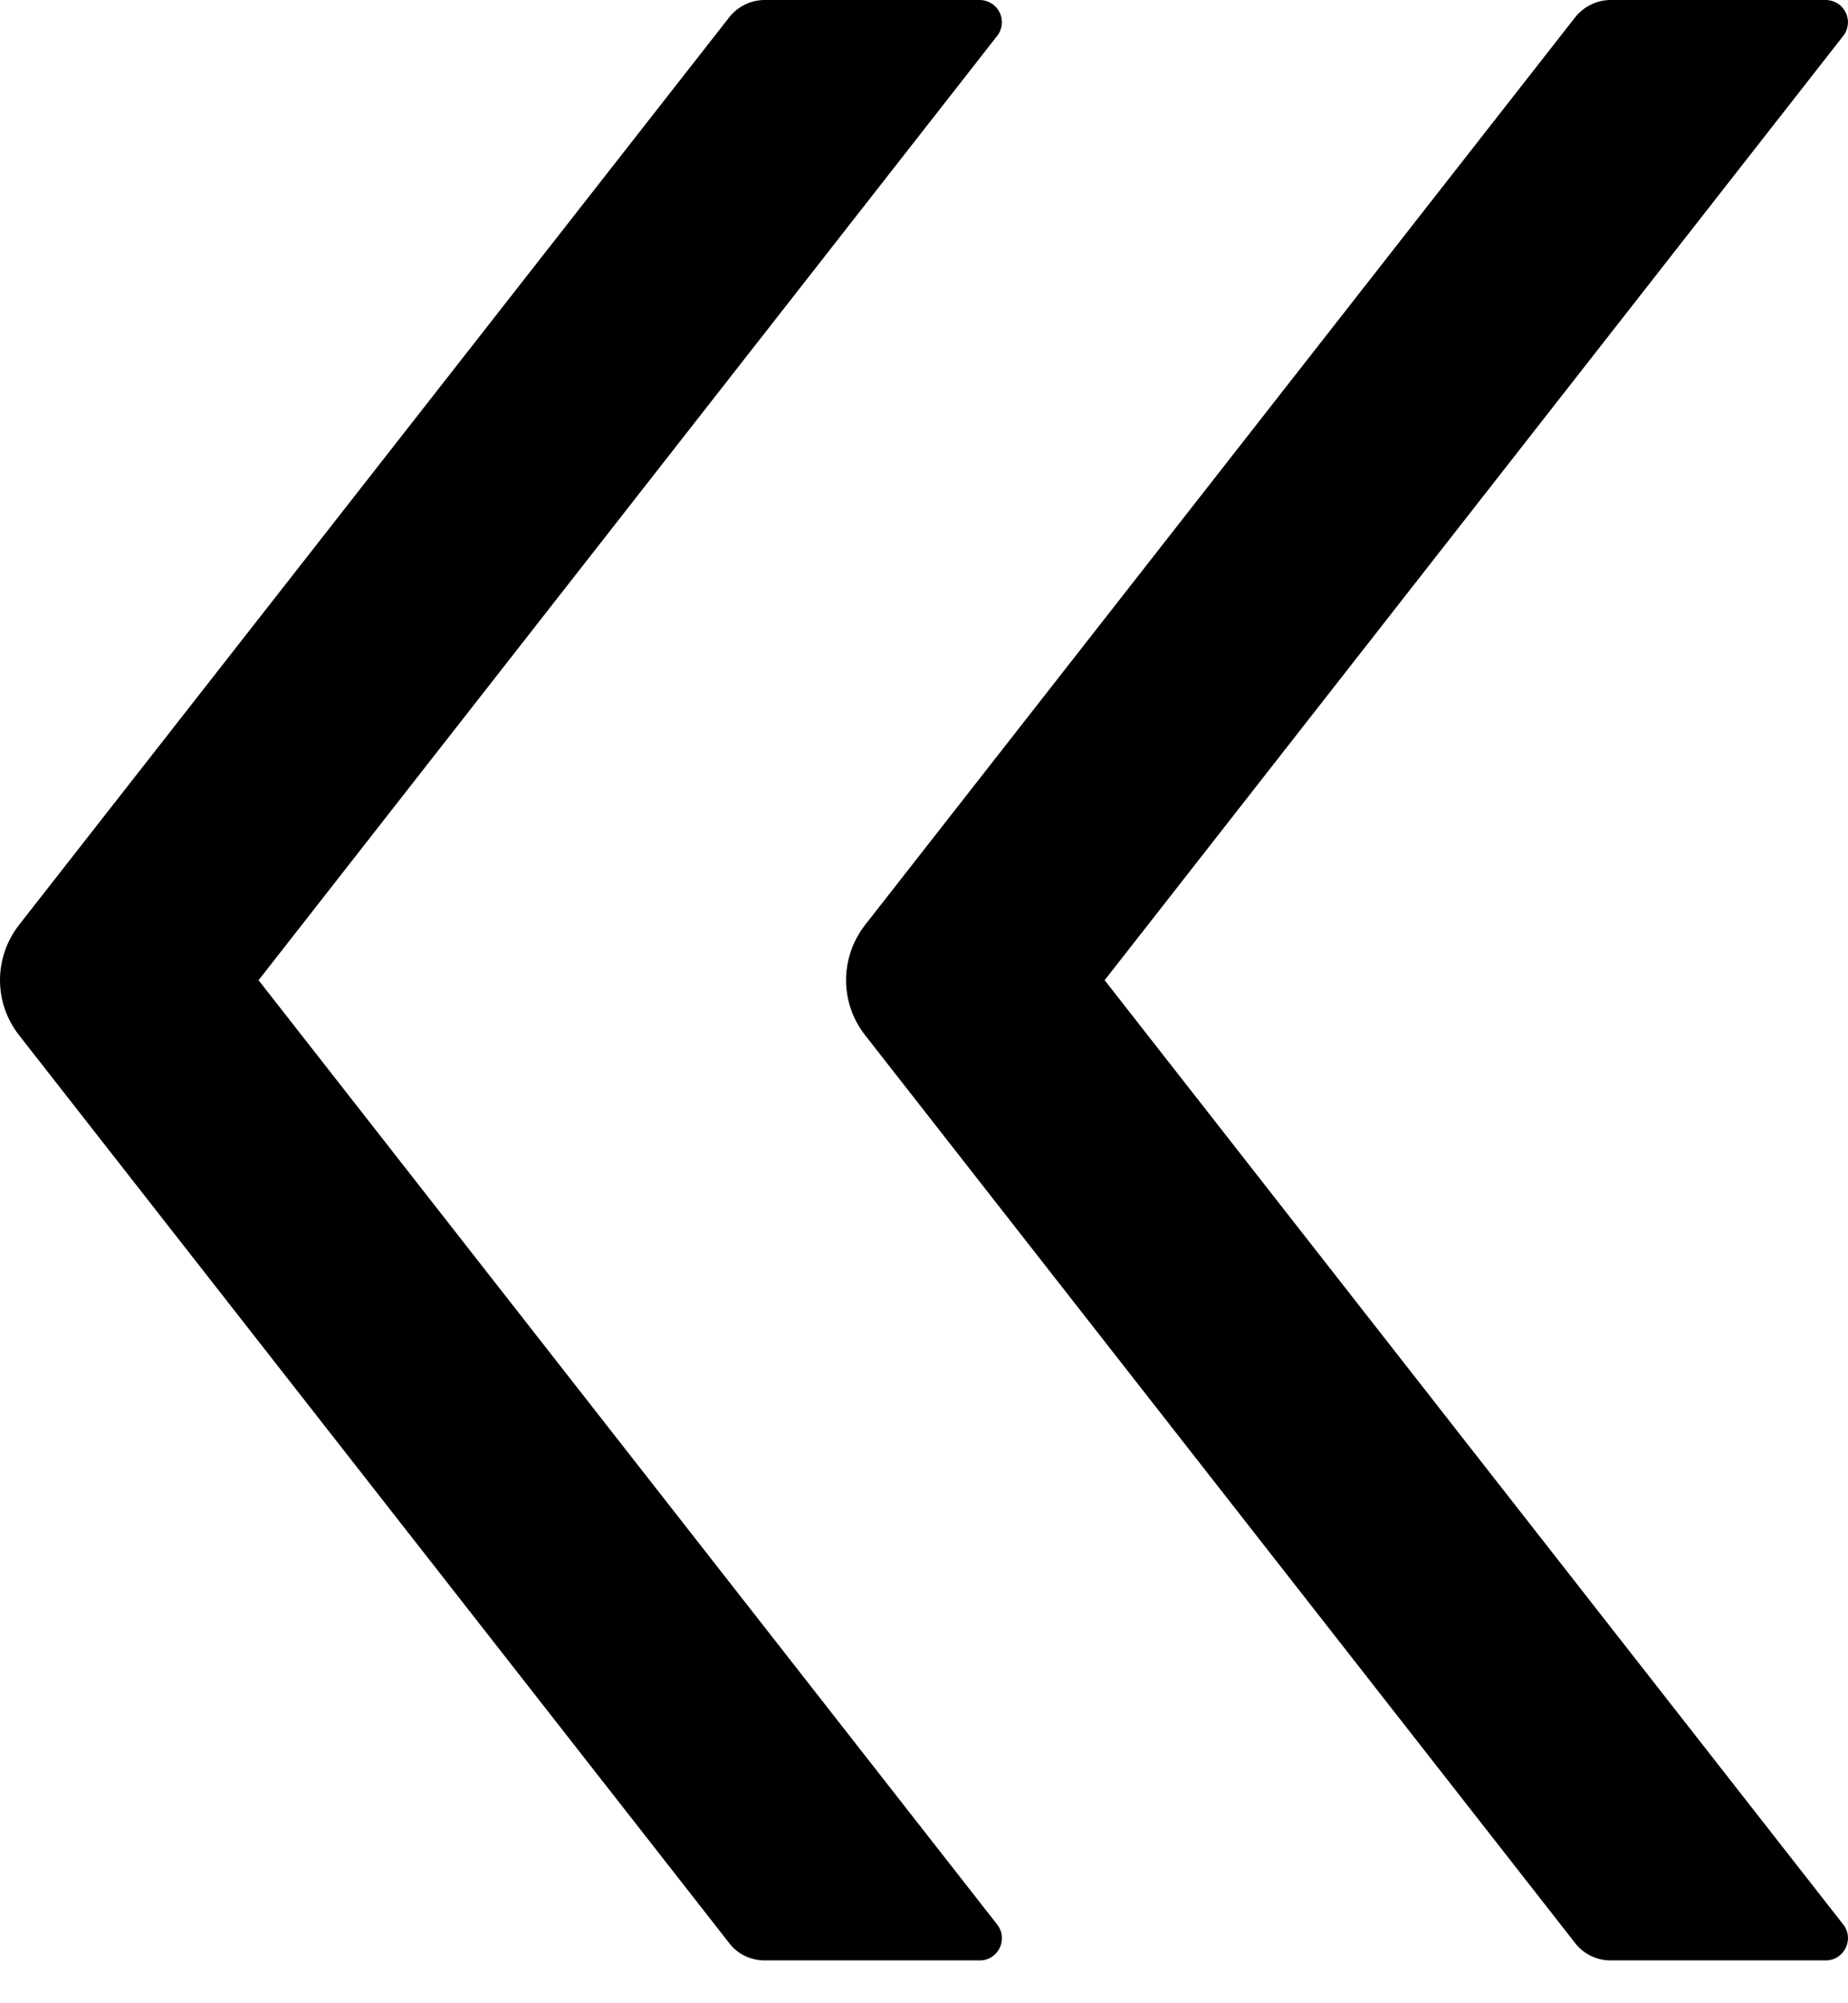 <svg width="12" height="13" viewBox="0 0 12 13" fill="none" xmlns="http://www.w3.org/2000/svg">
<path d="M5.617 6.717L10.23 12.612C10.285 12.682 10.37 12.722 10.458 12.722H11.855C11.976 12.722 12.043 12.583 11.969 12.489L7.173 6.361L11.969 0.233C11.986 0.212 11.996 0.186 11.999 0.159C12.002 0.132 11.997 0.105 11.985 0.081C11.973 0.057 11.955 0.036 11.932 0.022C11.909 0.008 11.882 -5.43594e-05 11.855 3.8147e-06H10.458C10.37 3.8147e-06 10.285 0.042 10.23 0.11L5.617 6.003C5.453 6.215 5.453 6.507 5.617 6.717ZM0.123 6.717L4.737 12.612C4.791 12.682 4.876 12.722 4.965 12.722H6.362C6.483 12.722 6.549 12.583 6.475 12.489L1.679 6.361L6.475 0.233C6.492 0.212 6.502 0.186 6.505 0.159C6.508 0.132 6.503 0.105 6.491 0.081C6.48 0.057 6.461 0.036 6.438 0.022C6.415 0.008 6.389 -5.43594e-05 6.362 3.8147e-06H4.965C4.876 3.8147e-06 4.791 0.042 4.737 0.11L0.123 6.003C-0.041 6.215 -0.041 6.507 0.123 6.717Z" fill="black"/>
</svg>
